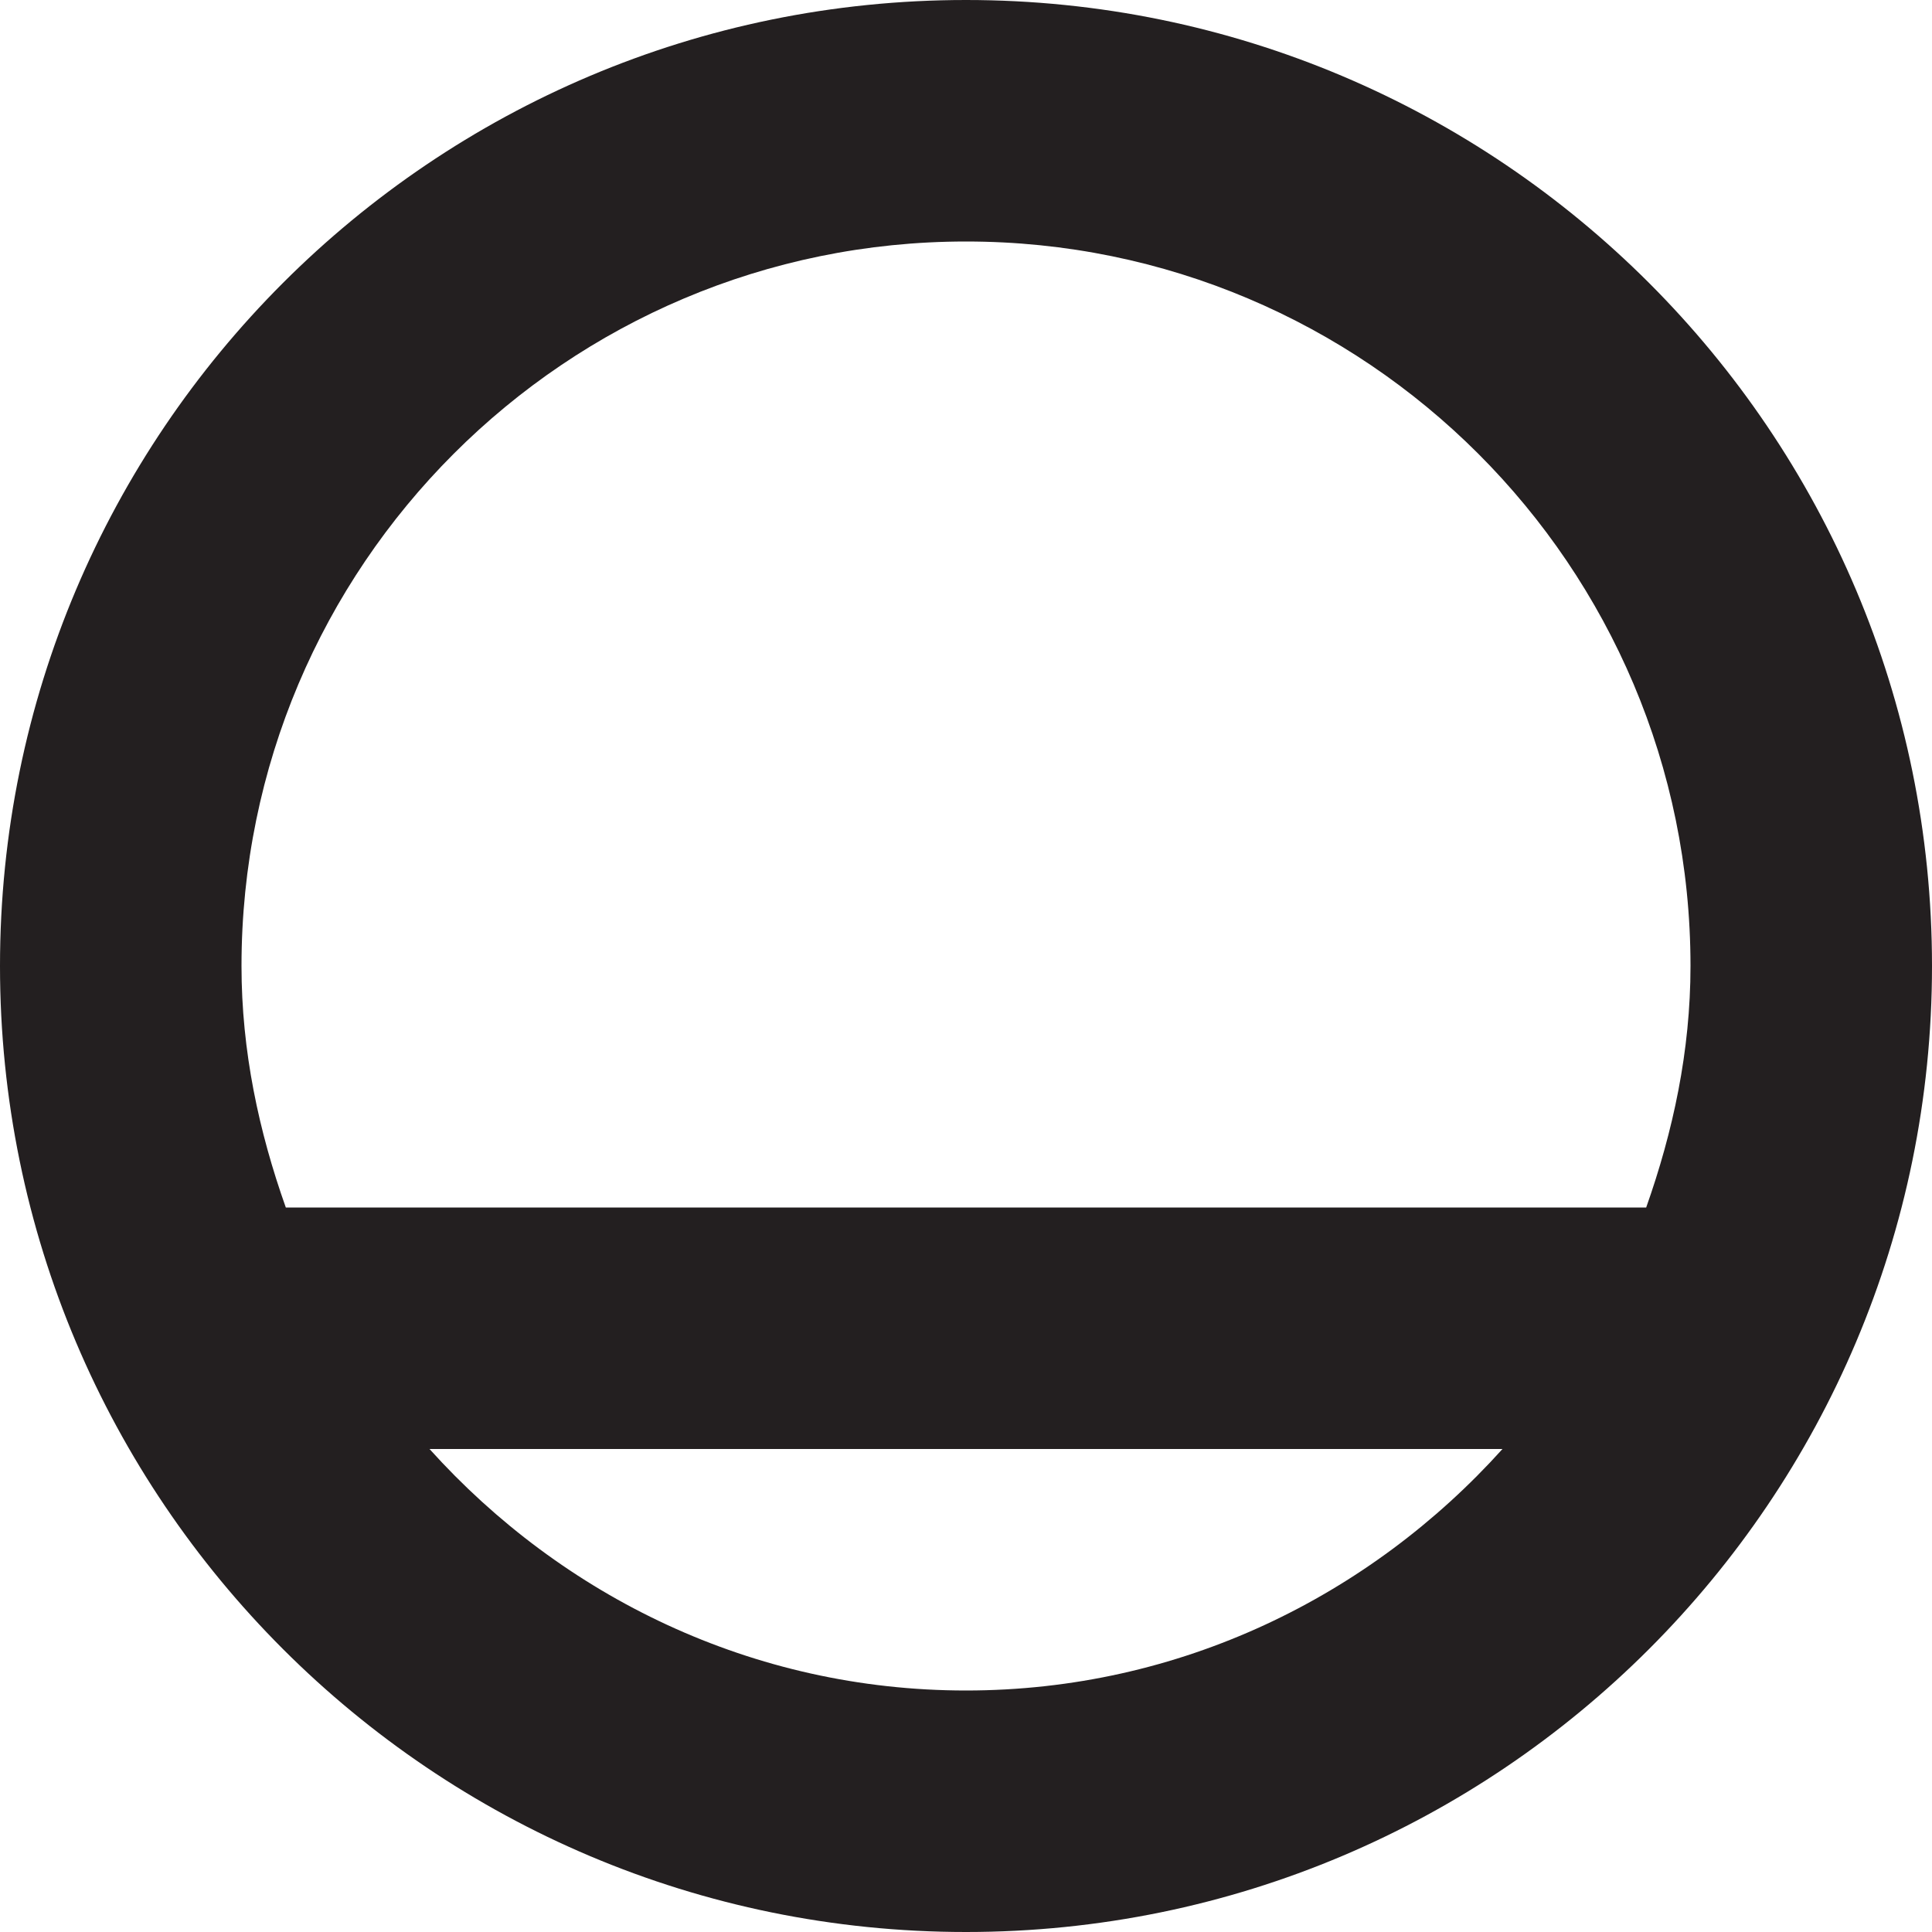 <?xml version="1.0" encoding="utf-8"?>
<!-- Generator: Adobe Illustrator 15.1.0, SVG Export Plug-In . SVG Version: 6.00 Build 0)  -->
<!DOCTYPE svg PUBLIC "-//W3C//DTD SVG 1.1//EN" "http://www.w3.org/Graphics/SVG/1.1/DTD/svg11.dtd">
<svg version="1.1" id="Layer_1" xmlns="http://www.w3.org/2000/svg" xmlns:xlink="http://www.w3.org/1999/xlink" x="0px" y="0px"
	 width="16px" height="16px" viewBox="0 0 16 16" enable-background="new 0 0 16 16" xml:space="preserve">
<path fill-rule="evenodd" clip-rule="evenodd" fill="#231F20" d="M8,16c-4.418,0-8-3.582-8-8s3.582-8,8-8c4.418,0,8,3.582,8,8
	S12.418,16,8,16z M8,14c1.77,0,3.345-0.781,4.443-2H3.557C4.655,13.219,6.23,14,8,14z M8,2C4.687,2,2,4.687,2,8
	c0,0.705,0.144,1.372,0.367,2h11.266C13.855,9.372,14,8.705,14,8C14,4.687,11.313,2,8,2z"/>
</svg>
